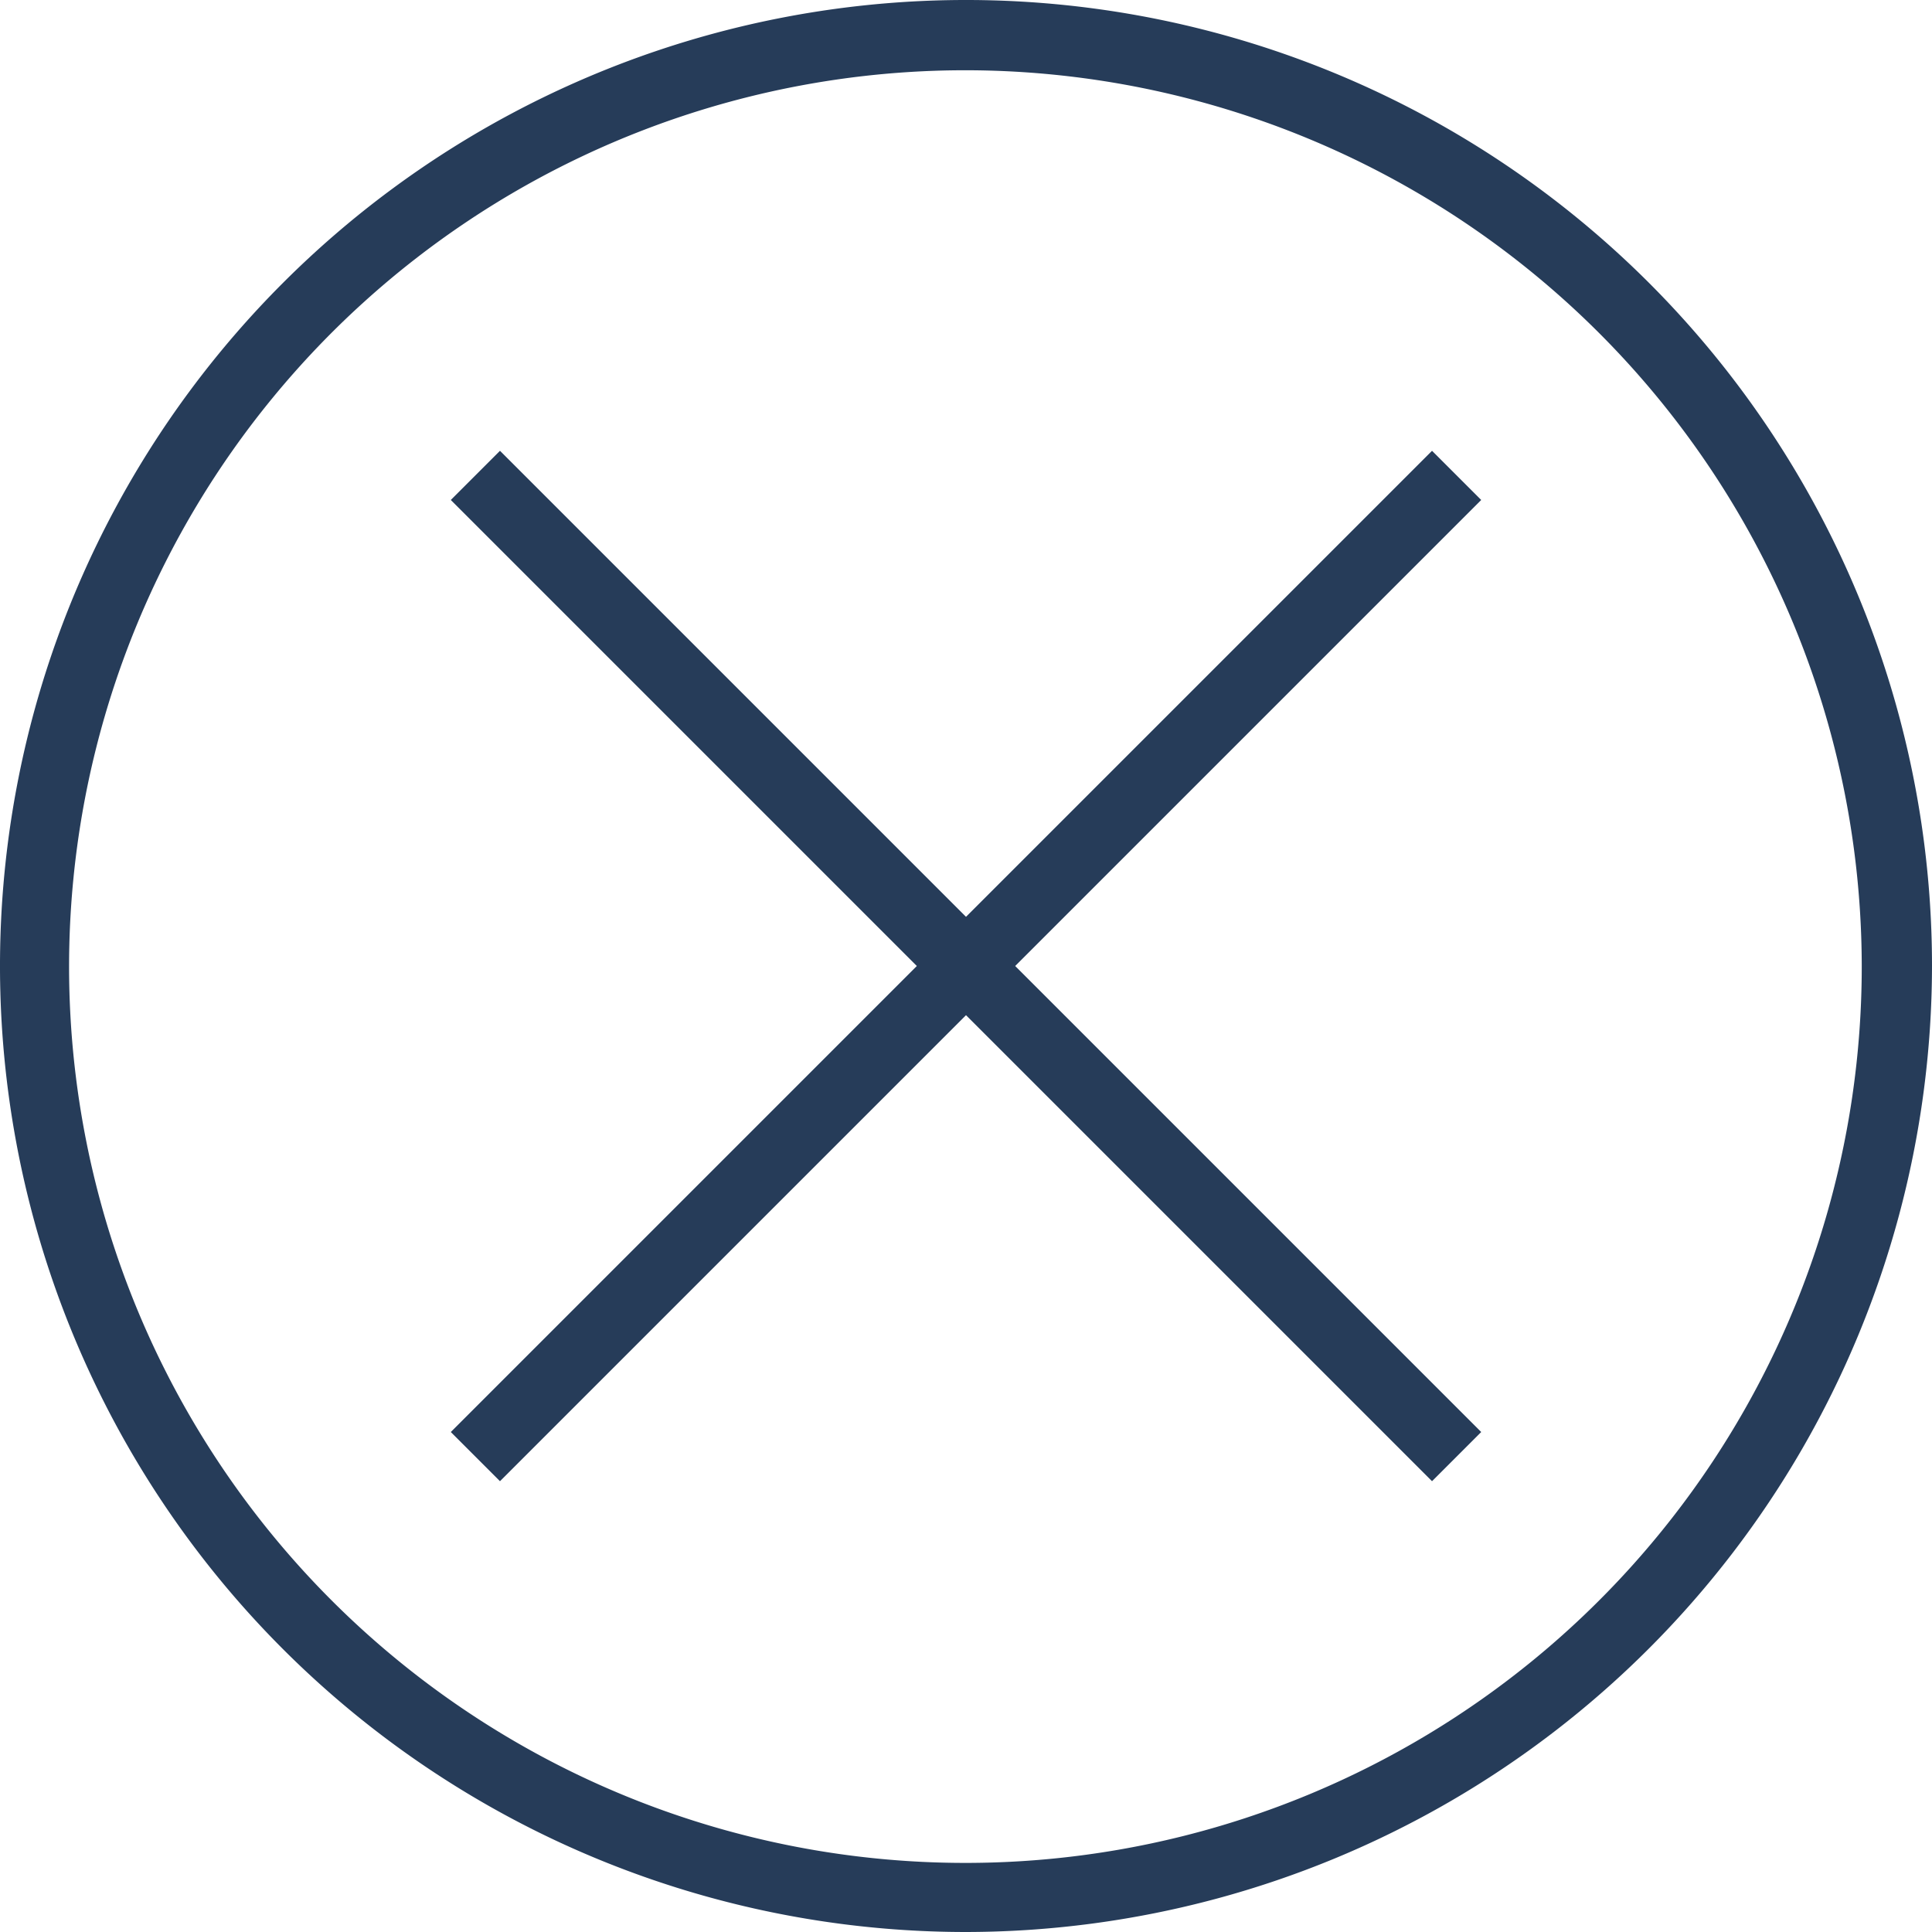 <svg id="Calque_1" data-name="Calque 1" xmlns="http://www.w3.org/2000/svg" viewBox="0 0 33 33"><defs><style>.cls-1{fill:#263c59;}</style></defs><path class="cls-1" d="M25.39,41.62a16.5,16.5,0,1,1,16.5-16.5A16.52,16.52,0,0,1,25.39,41.62Zm0-31.8a15.31,15.31,0,1,0,15.3,15.3A15.32,15.32,0,0,0,25.39,9.82Z" transform="translate(-8.89 -8.62)"/><polygon class="cls-1" points="25.3 8.54 24.46 7.7 16.5 15.66 8.54 7.7 7.7 8.54 15.66 16.5 7.7 24.46 8.54 25.3 16.5 17.34 24.46 25.3 25.3 24.46 17.34 16.5 25.3 8.54"/></svg>